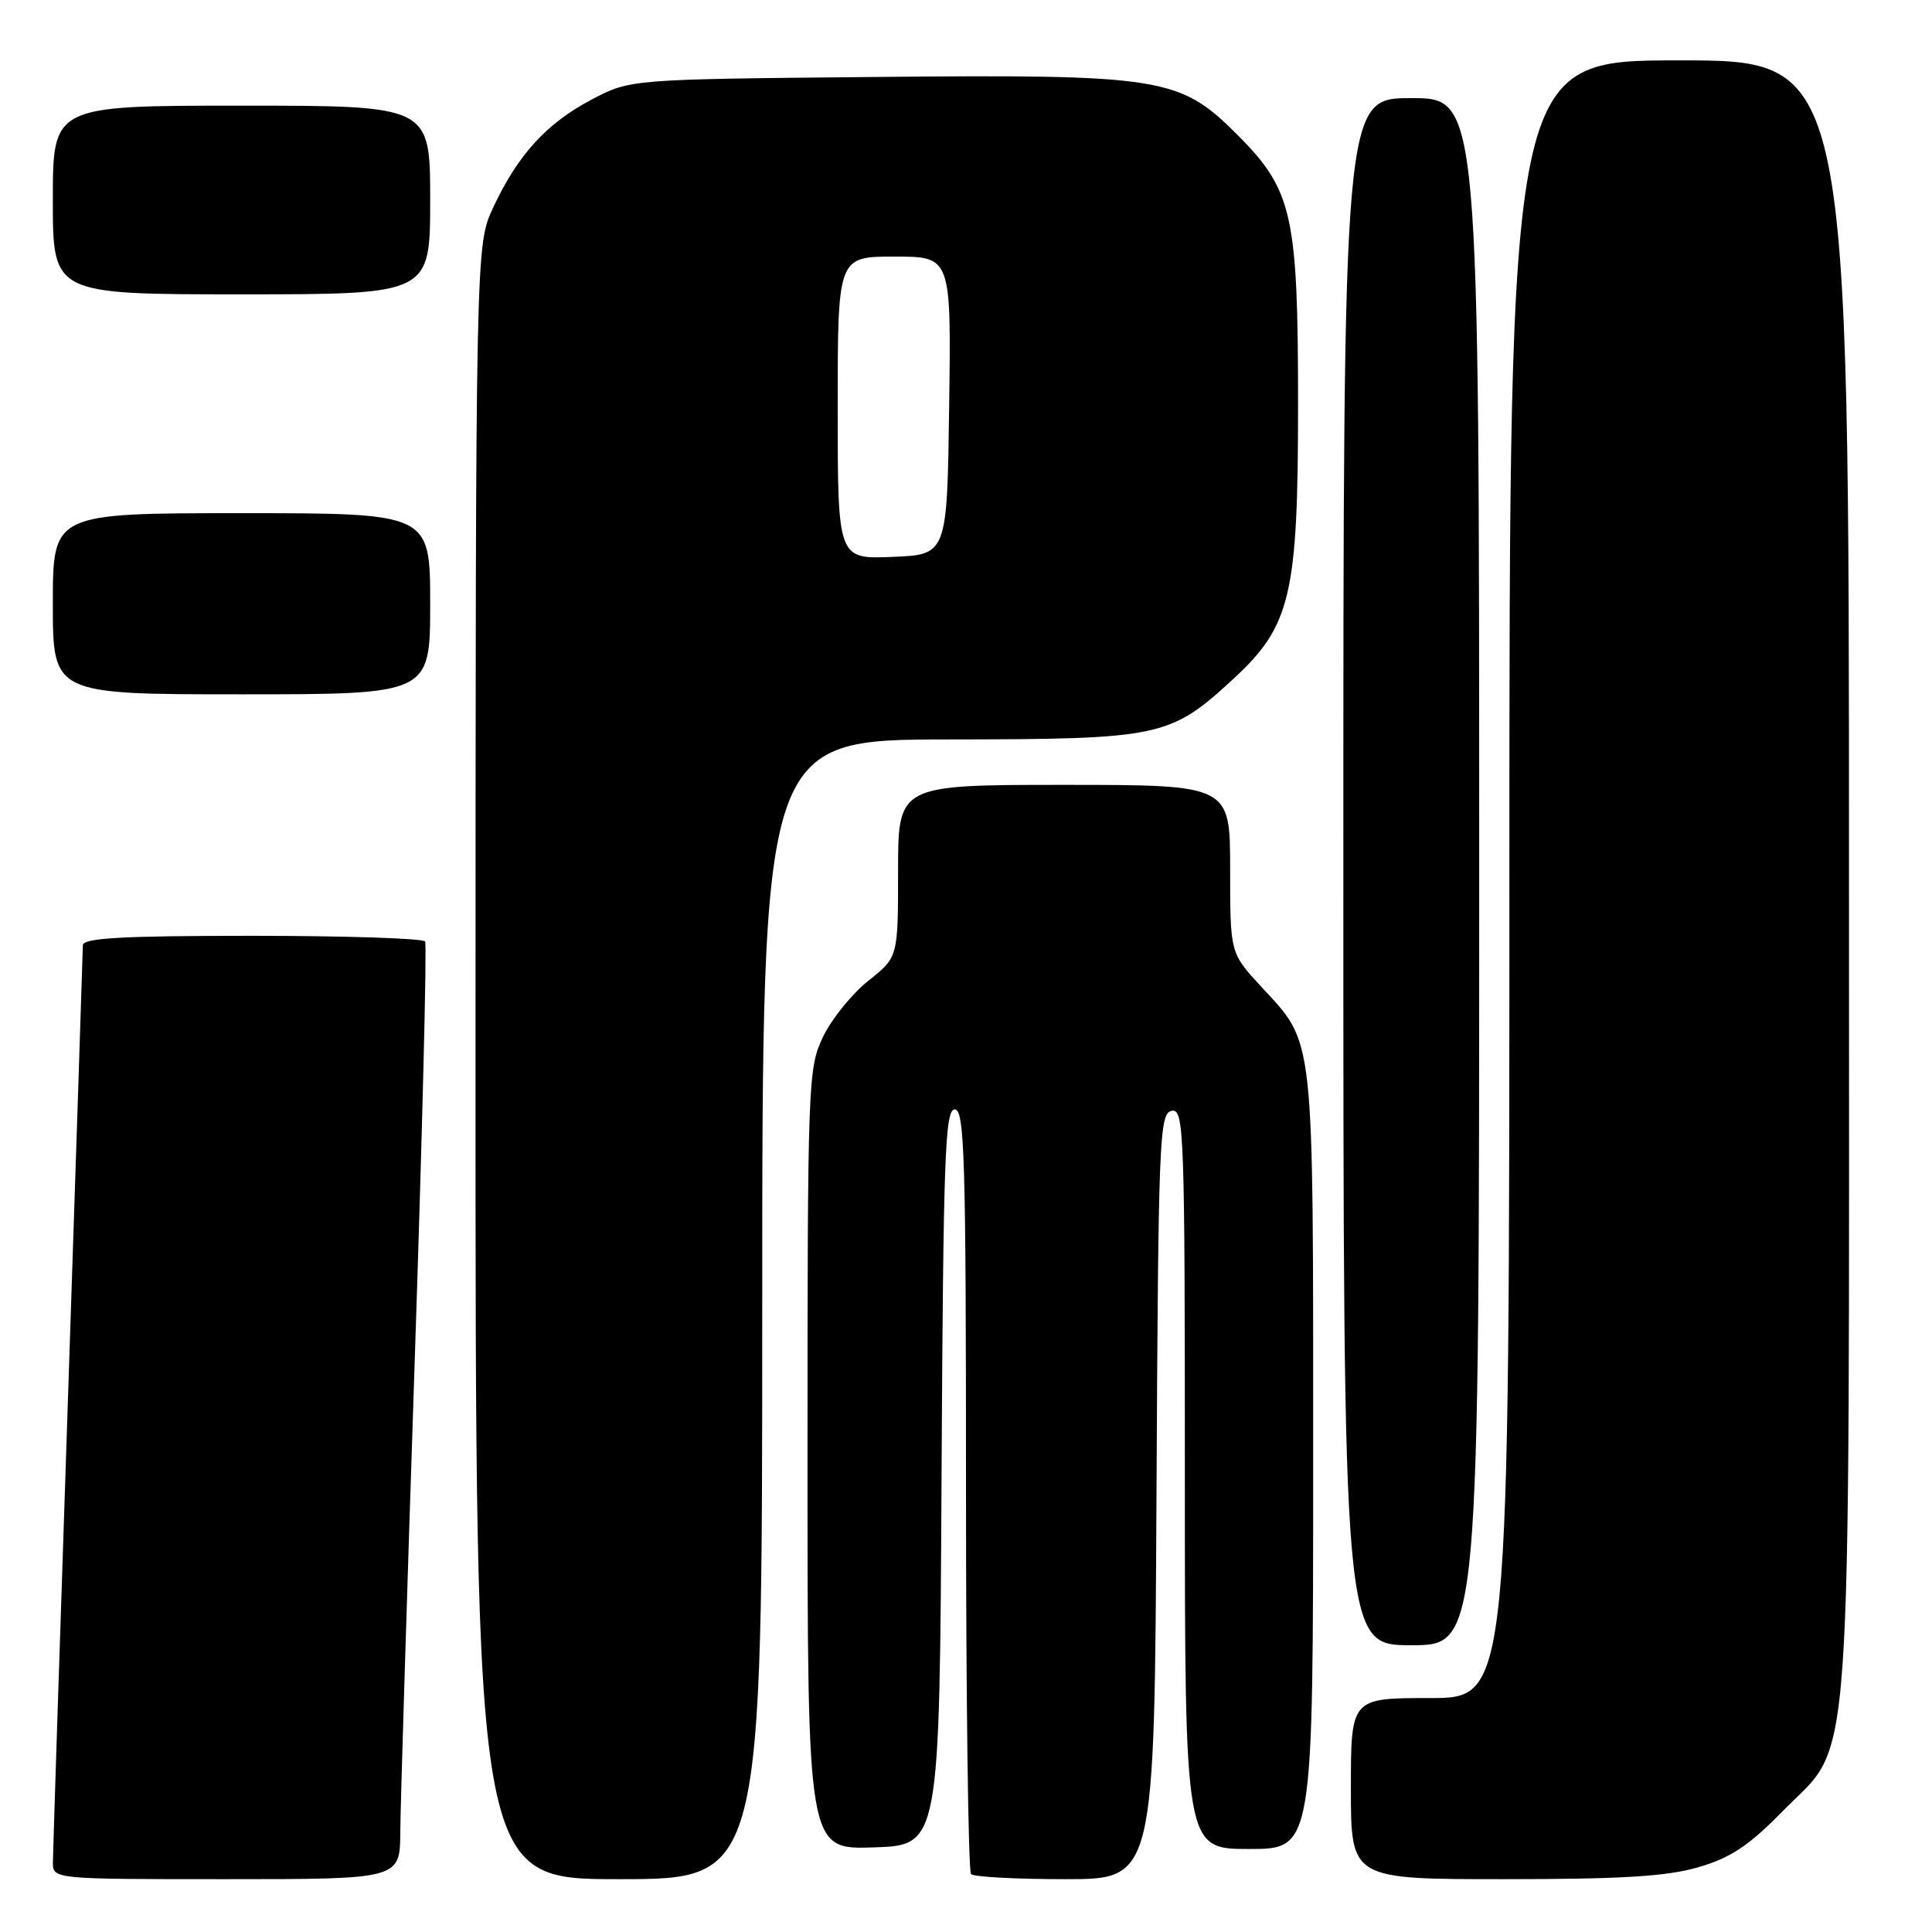<?xml version="1.0" encoding="UTF-8" standalone="no"?>
<!DOCTYPE svg PUBLIC "-//W3C//DTD SVG 1.1//EN" "http://www.w3.org/Graphics/SVG/1.1/DTD/svg11.dtd" >
<svg xmlns="http://www.w3.org/2000/svg" xmlns:xlink="http://www.w3.org/1999/xlink" version="1.1" viewBox="0 0 256 256">
 <g >
 <path fill="currentColor"
d=" M 53.04 242.75 C 53.06 239.31 53.92 211.53 54.93 181.00 C 55.95 150.47 56.58 125.16 56.33 124.75 C 56.08 124.34 45.78 124.00 33.44 124.00 C 16.16 124.00 11.00 124.29 10.98 125.25 C 10.97 125.94 10.08 153.05 9.00 185.50 C 7.91 217.95 7.02 245.51 7.01 246.75 C 7.00 249.00 7.00 249.00 30.00 249.00 C 53.00 249.00 53.00 249.00 53.04 242.75 Z  M 101.00 173.50 C 101.00 98.00 101.00 98.00 125.75 97.98 C 153.79 97.95 155.04 97.69 163.40 89.98 C 171.04 82.95 172.00 78.87 172.00 53.64 C 172.00 28.40 171.27 25.18 163.94 17.84 C 156.29 10.20 154.06 9.84 115.82 10.20 C 83.50 10.50 83.50 10.50 78.38 13.20 C 72.41 16.35 68.61 20.52 65.35 27.50 C 63.02 32.50 63.02 32.50 63.01 140.75 C 63.00 249.00 63.00 249.00 82.00 249.00 C 101.00 249.00 101.00 249.00 101.00 173.50 Z  M 153.24 198.26 C 153.48 150.86 153.61 147.51 155.25 147.19 C 156.90 146.87 157.00 149.73 157.00 195.93 C 157.00 245.00 157.00 245.00 165.50 245.00 C 174.00 245.00 174.00 245.00 174.00 193.47 C 174.00 136.13 174.26 138.49 167.08 130.70 C 163.00 126.28 163.00 126.28 163.00 115.14 C 163.00 104.00 163.00 104.00 141.00 104.00 C 119.00 104.00 119.00 104.00 119.00 115.42 C 119.00 126.83 119.00 126.83 115.08 129.94 C 112.92 131.65 110.22 134.98 109.08 137.34 C 107.06 141.52 107.00 143.02 107.00 193.35 C 107.00 245.08 107.00 245.08 115.75 244.79 C 124.50 244.50 124.50 244.50 124.76 195.75 C 124.99 153.34 125.21 147.00 126.51 147.00 C 127.81 147.00 128.00 153.40 128.00 197.33 C 128.00 225.02 128.30 247.97 128.67 248.33 C 129.03 248.70 134.65 249.00 141.16 249.00 C 152.98 249.00 152.98 249.00 153.24 198.26 Z  M 225.07 247.41 C 229.33 246.16 231.73 244.57 236.18 240.02 C 245.65 230.35 245.00 239.48 245.00 115.82 C 245.00 8.00 245.00 8.00 222.50 8.00 C 200.00 8.00 200.00 8.00 200.00 116.50 C 200.00 225.00 200.00 225.00 189.50 225.00 C 179.00 225.00 179.00 225.00 179.00 237.00 C 179.00 249.00 179.00 249.00 199.32 249.00 C 214.96 249.00 220.89 248.63 225.07 247.41 Z  M 196.00 115.50 C 196.00 13.00 196.00 13.00 187.00 13.00 C 178.00 13.00 178.00 13.00 178.00 115.50 C 178.00 218.00 178.00 218.00 187.00 218.00 C 196.00 218.00 196.00 218.00 196.00 115.50 Z  M 57.00 80.00 C 57.00 68.00 57.00 68.00 32.00 68.00 C 7.00 68.00 7.00 68.00 7.00 80.00 C 7.00 92.00 7.00 92.00 32.00 92.00 C 57.00 92.00 57.00 92.00 57.00 80.00 Z  M 57.00 26.50 C 57.00 14.00 57.00 14.00 32.00 14.00 C 7.00 14.00 7.00 14.00 7.00 26.50 C 7.00 39.00 7.00 39.00 32.00 39.00 C 57.00 39.00 57.00 39.00 57.00 26.50 Z  M 111.00 54.04 C 111.00 34.00 111.00 34.00 118.52 34.00 C 126.04 34.00 126.04 34.00 125.77 53.75 C 125.50 73.50 125.50 73.50 118.25 73.79 C 111.00 74.09 111.00 74.09 111.00 54.04 Z "/>
</g>
</svg>